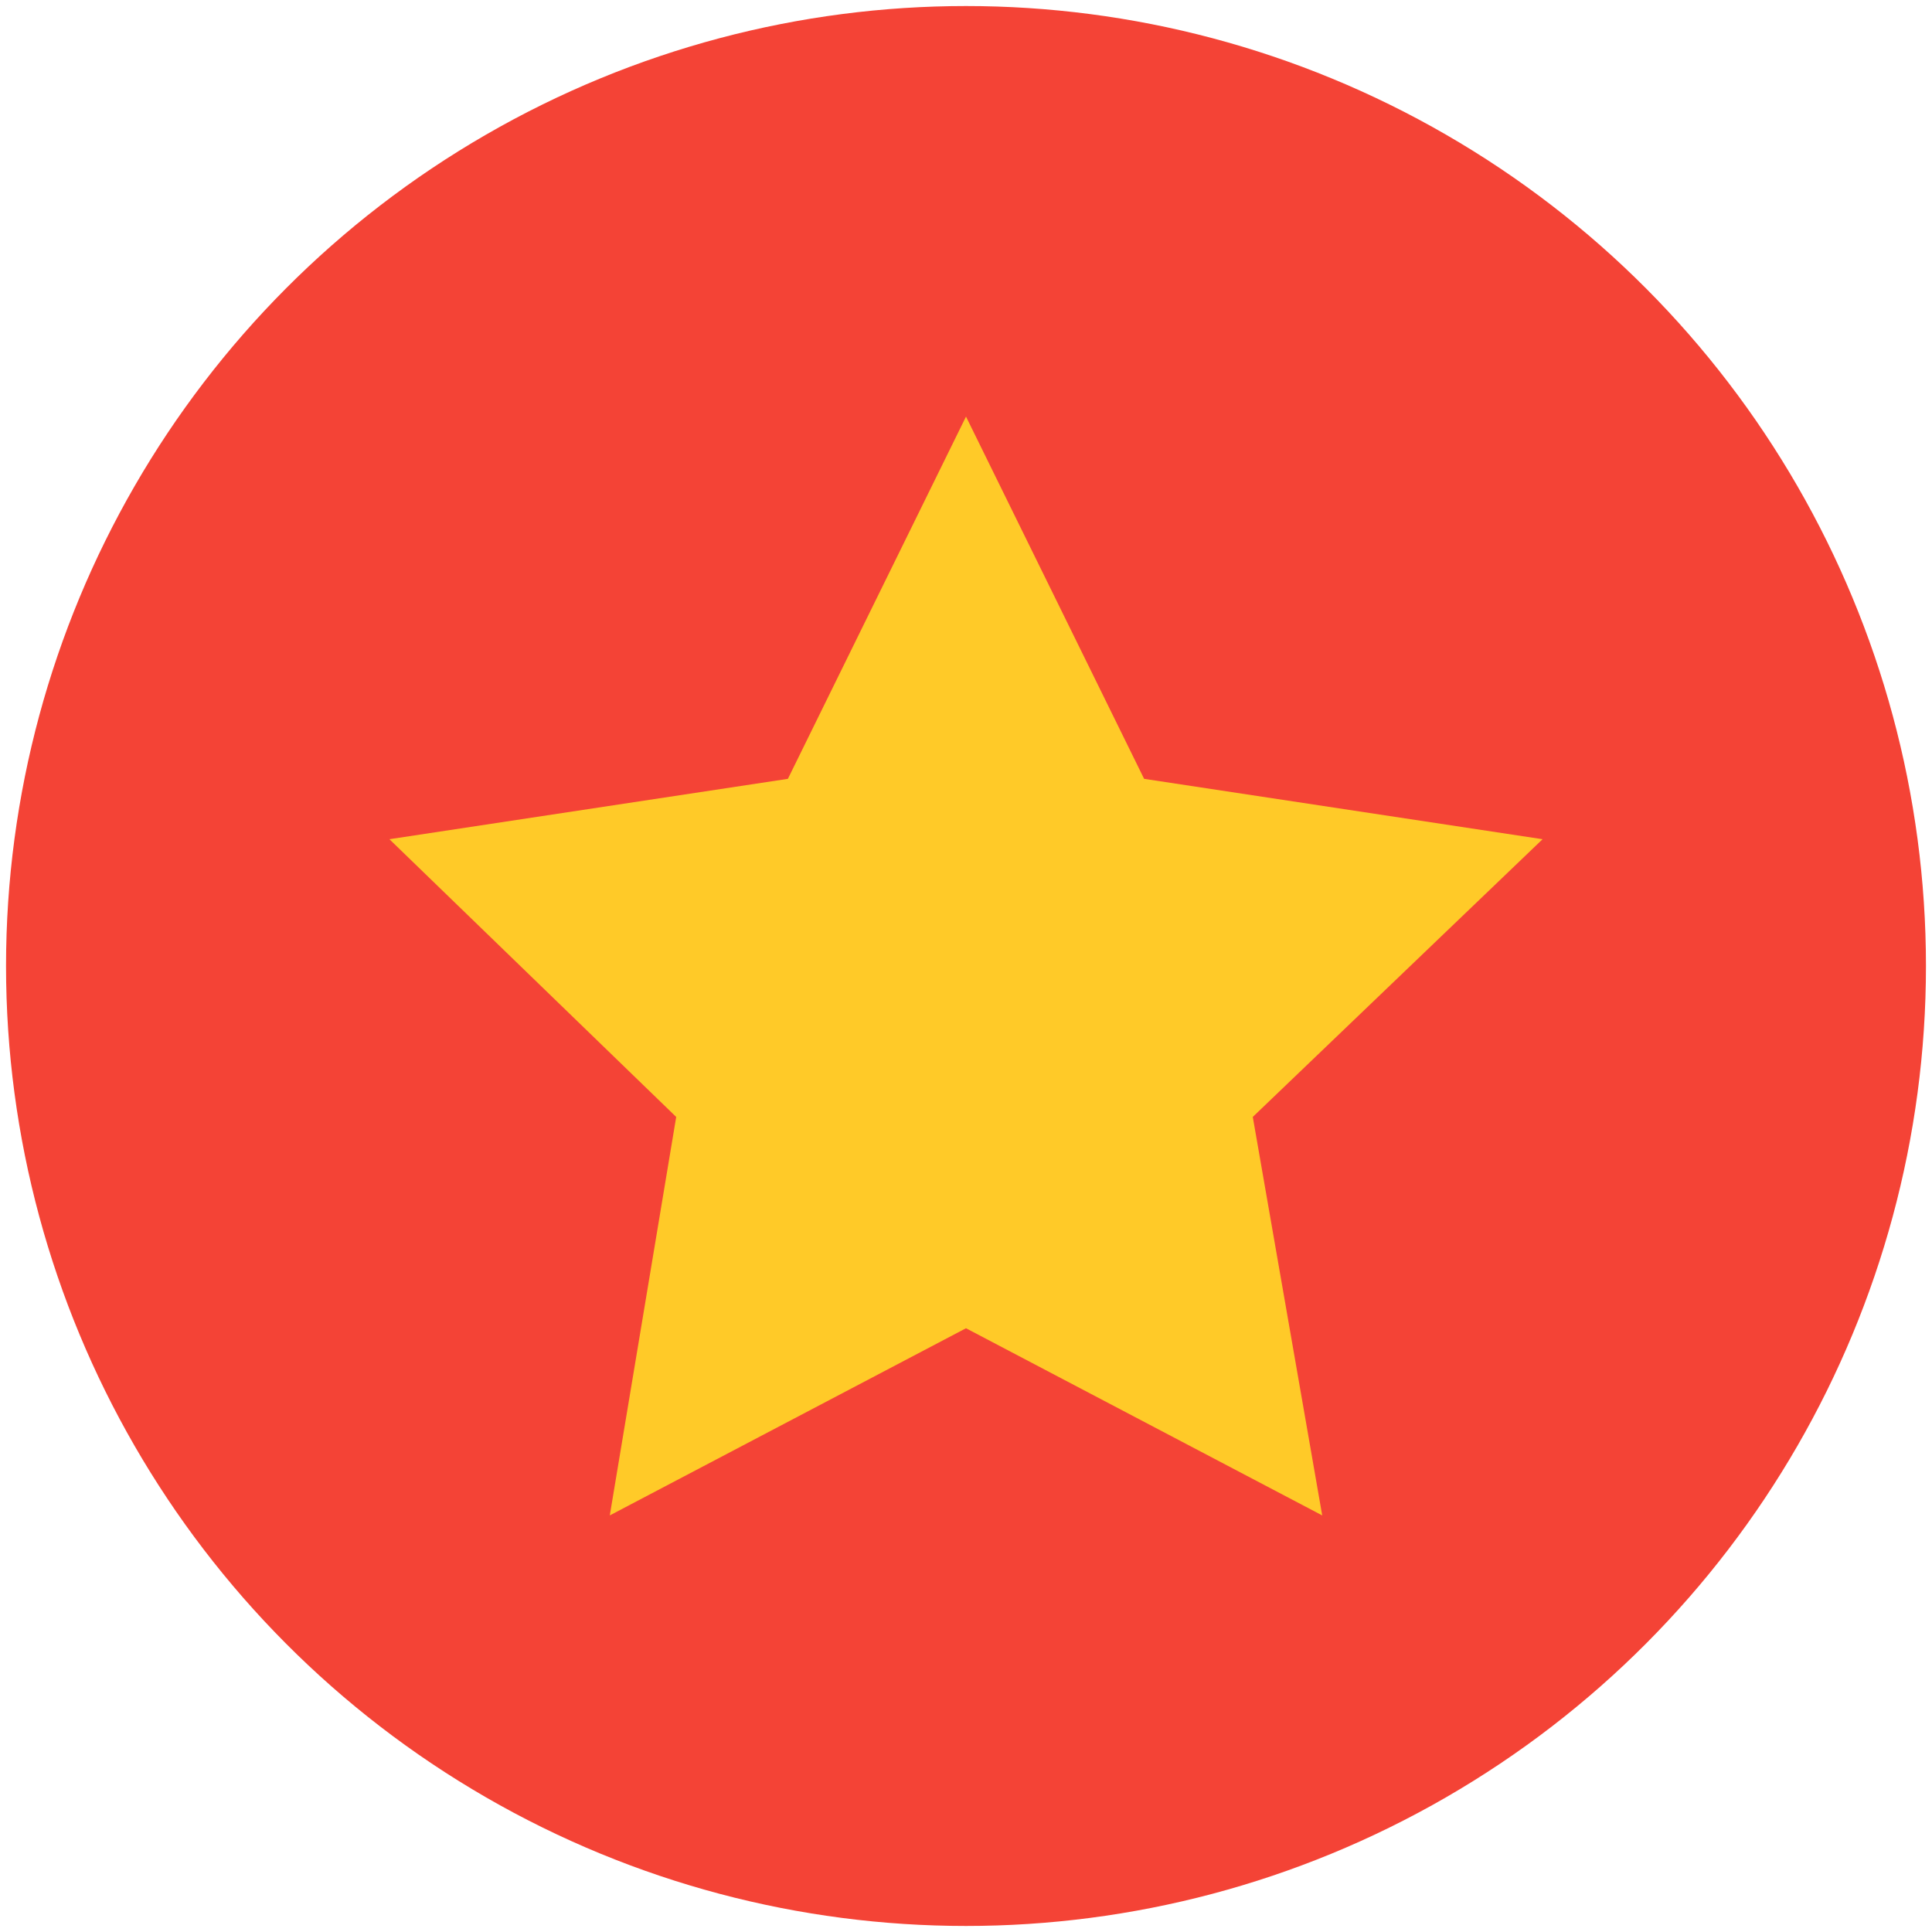 <svg id="Layer_1" data-name="Layer 1" xmlns="http://www.w3.org/2000/svg" viewBox="0 0 64 64"><defs><style>.cls-1{fill:#f44336;}.cls-2{fill:#ffca28;}</style></defs><title>kp MANISH</title><circle class="cls-1" cx="32" cy="32" r="31.8"/><polygon class="cls-2" points="32 13.8 37.9 25.8 51.1 27.8 41.5 37 43.8 50.2 32 44 20.2 50.2 22.4 37 12.9 27.8 26.1 25.8 32 13.8"/></svg>